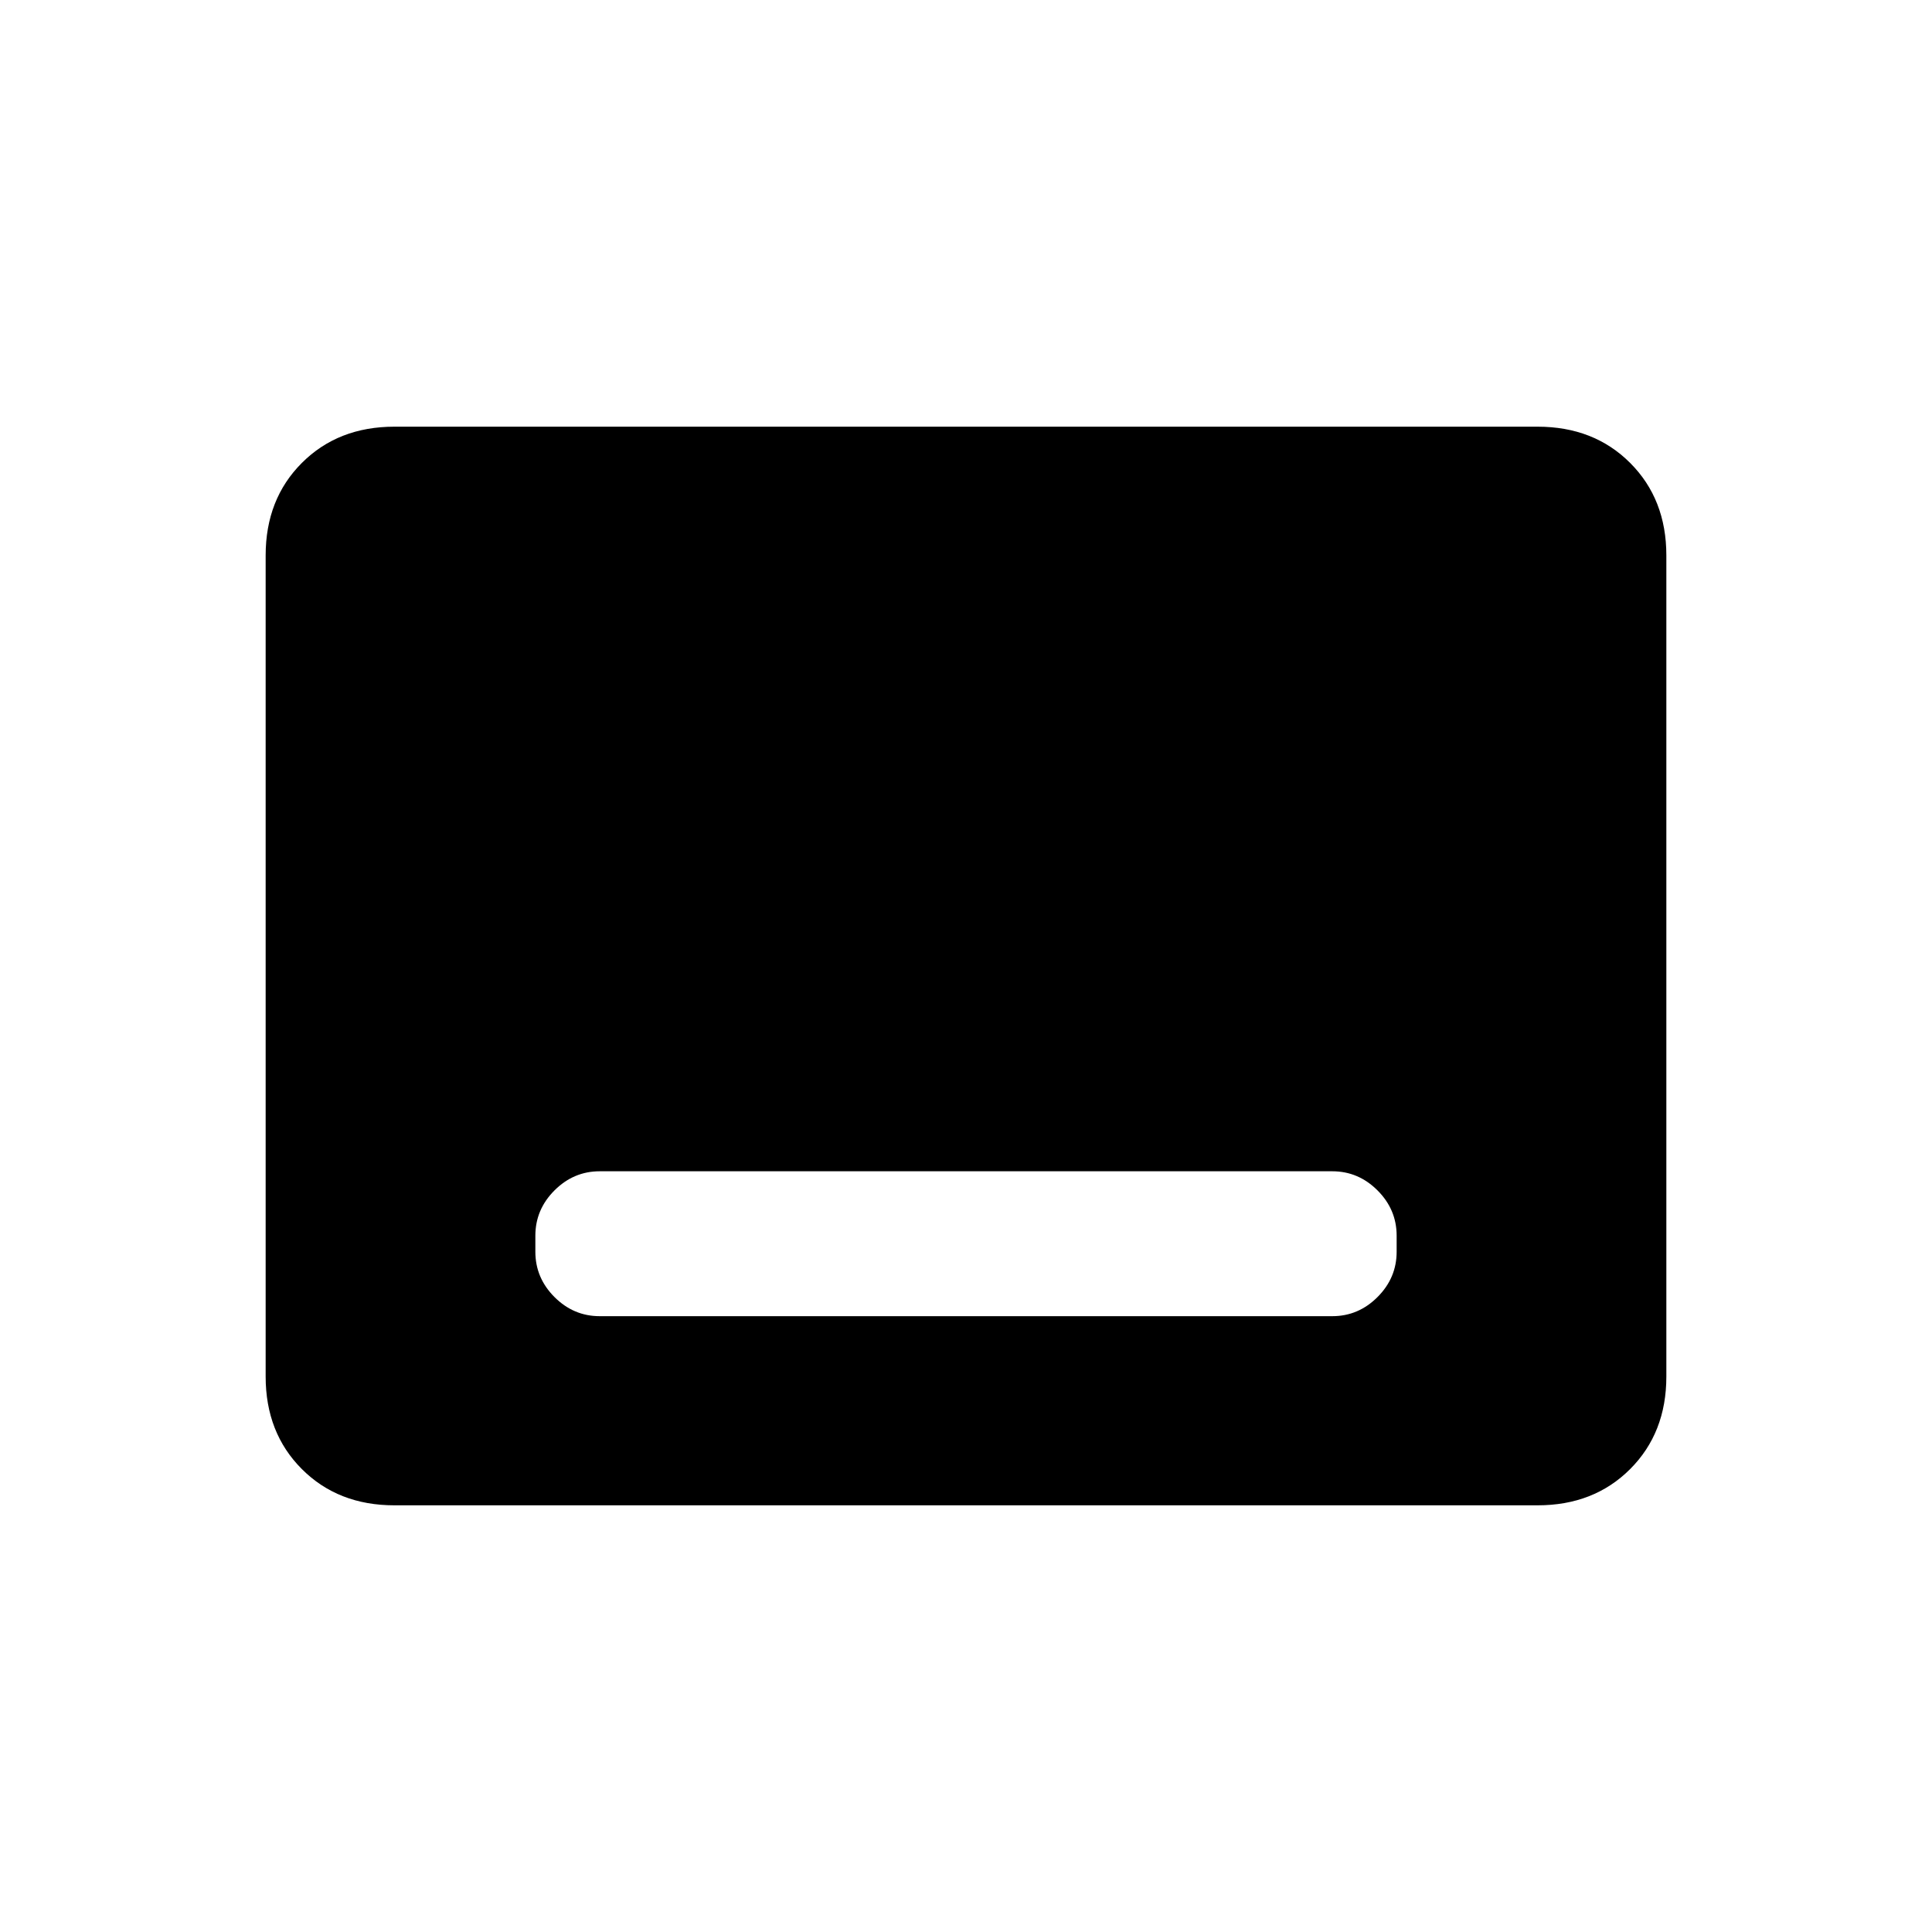<svg xmlns="http://www.w3.org/2000/svg" height="20" width="20"><path d="M6.208 13.625h7.584q.27 0 .468-.198t.198-.469v-.166q0-.271-.198-.469-.198-.198-.468-.198H6.208q-.27 0-.468.198t-.198.469v.166q0 .271.198.469.198.198.468.198Zm-2.125 1.958q-.583 0-.958-.375t-.375-.958v-8.5q0-.583.375-.958t.958-.375h11.834q.583 0 .958.375t.375.958v8.5q0 .583-.375.958t-.958.375Z"/></svg>